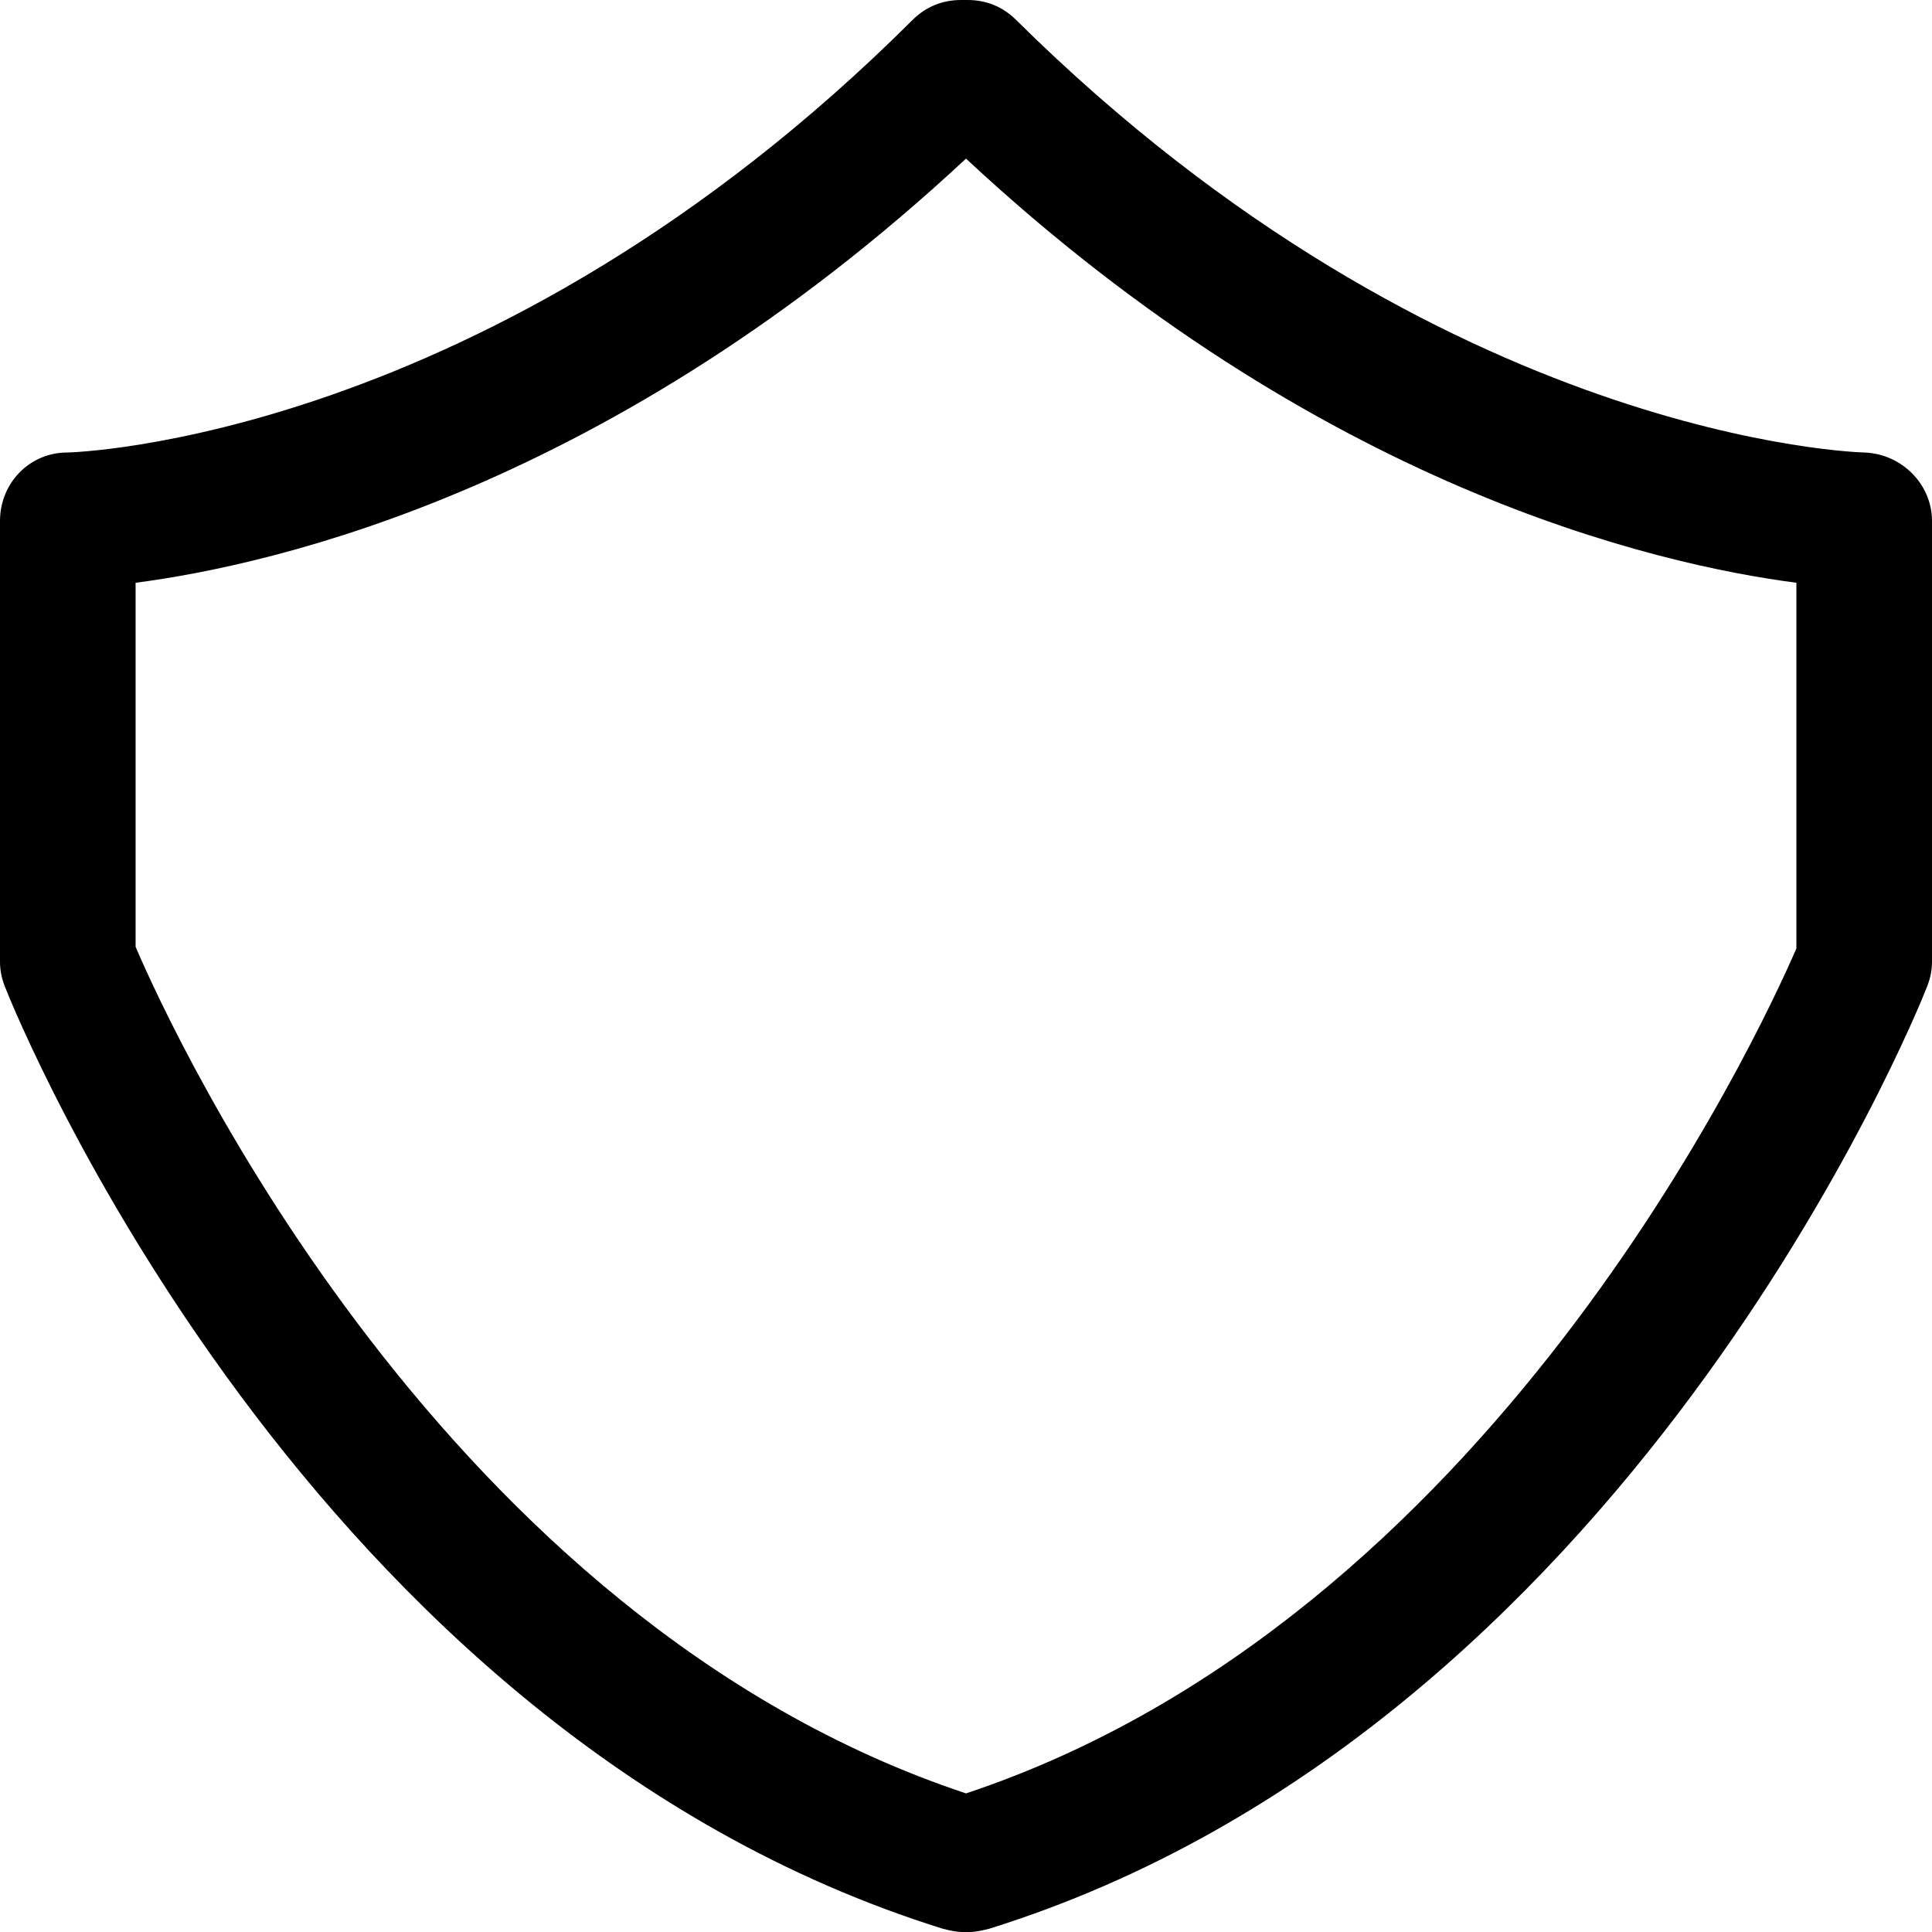 <svg xmlns="http://www.w3.org/2000/svg" width="58" height="58" viewBox="0 0 58 58">
    <path fill-rule="evenodd" d="M55.99 13.585c-.1 0-12.666-.3-25.482-12.983C30.106.2 29.603 0 29.05 0h-.2c-.554 0-1.056.2-1.458.602C14.676 13.284 2.11 13.585 2.01 13.585c-1.105 0-2.01.902-2.01 2.055v13.235c0 .25.05.501.15.752.353.902 9.048 22.307 28.146 28.273.201.05.402.1.603.1h.202c.2 0 .402-.05.603-.1 19.098-5.966 27.793-27.371 28.145-28.273.1-.251.151-.502.151-.752V15.64c0-1.102-.905-2.005-2.01-2.055zm-2.061 14.889C52.773 31.13 44.68 48.626 29 53.839 13.319 48.626 5.227 31.131 4.071 28.424V17.495C8.293 16.944 18.395 14.638 29 4.762c10.605 9.876 20.707 12.182 24.929 12.733v10.979z"/>
</svg>
